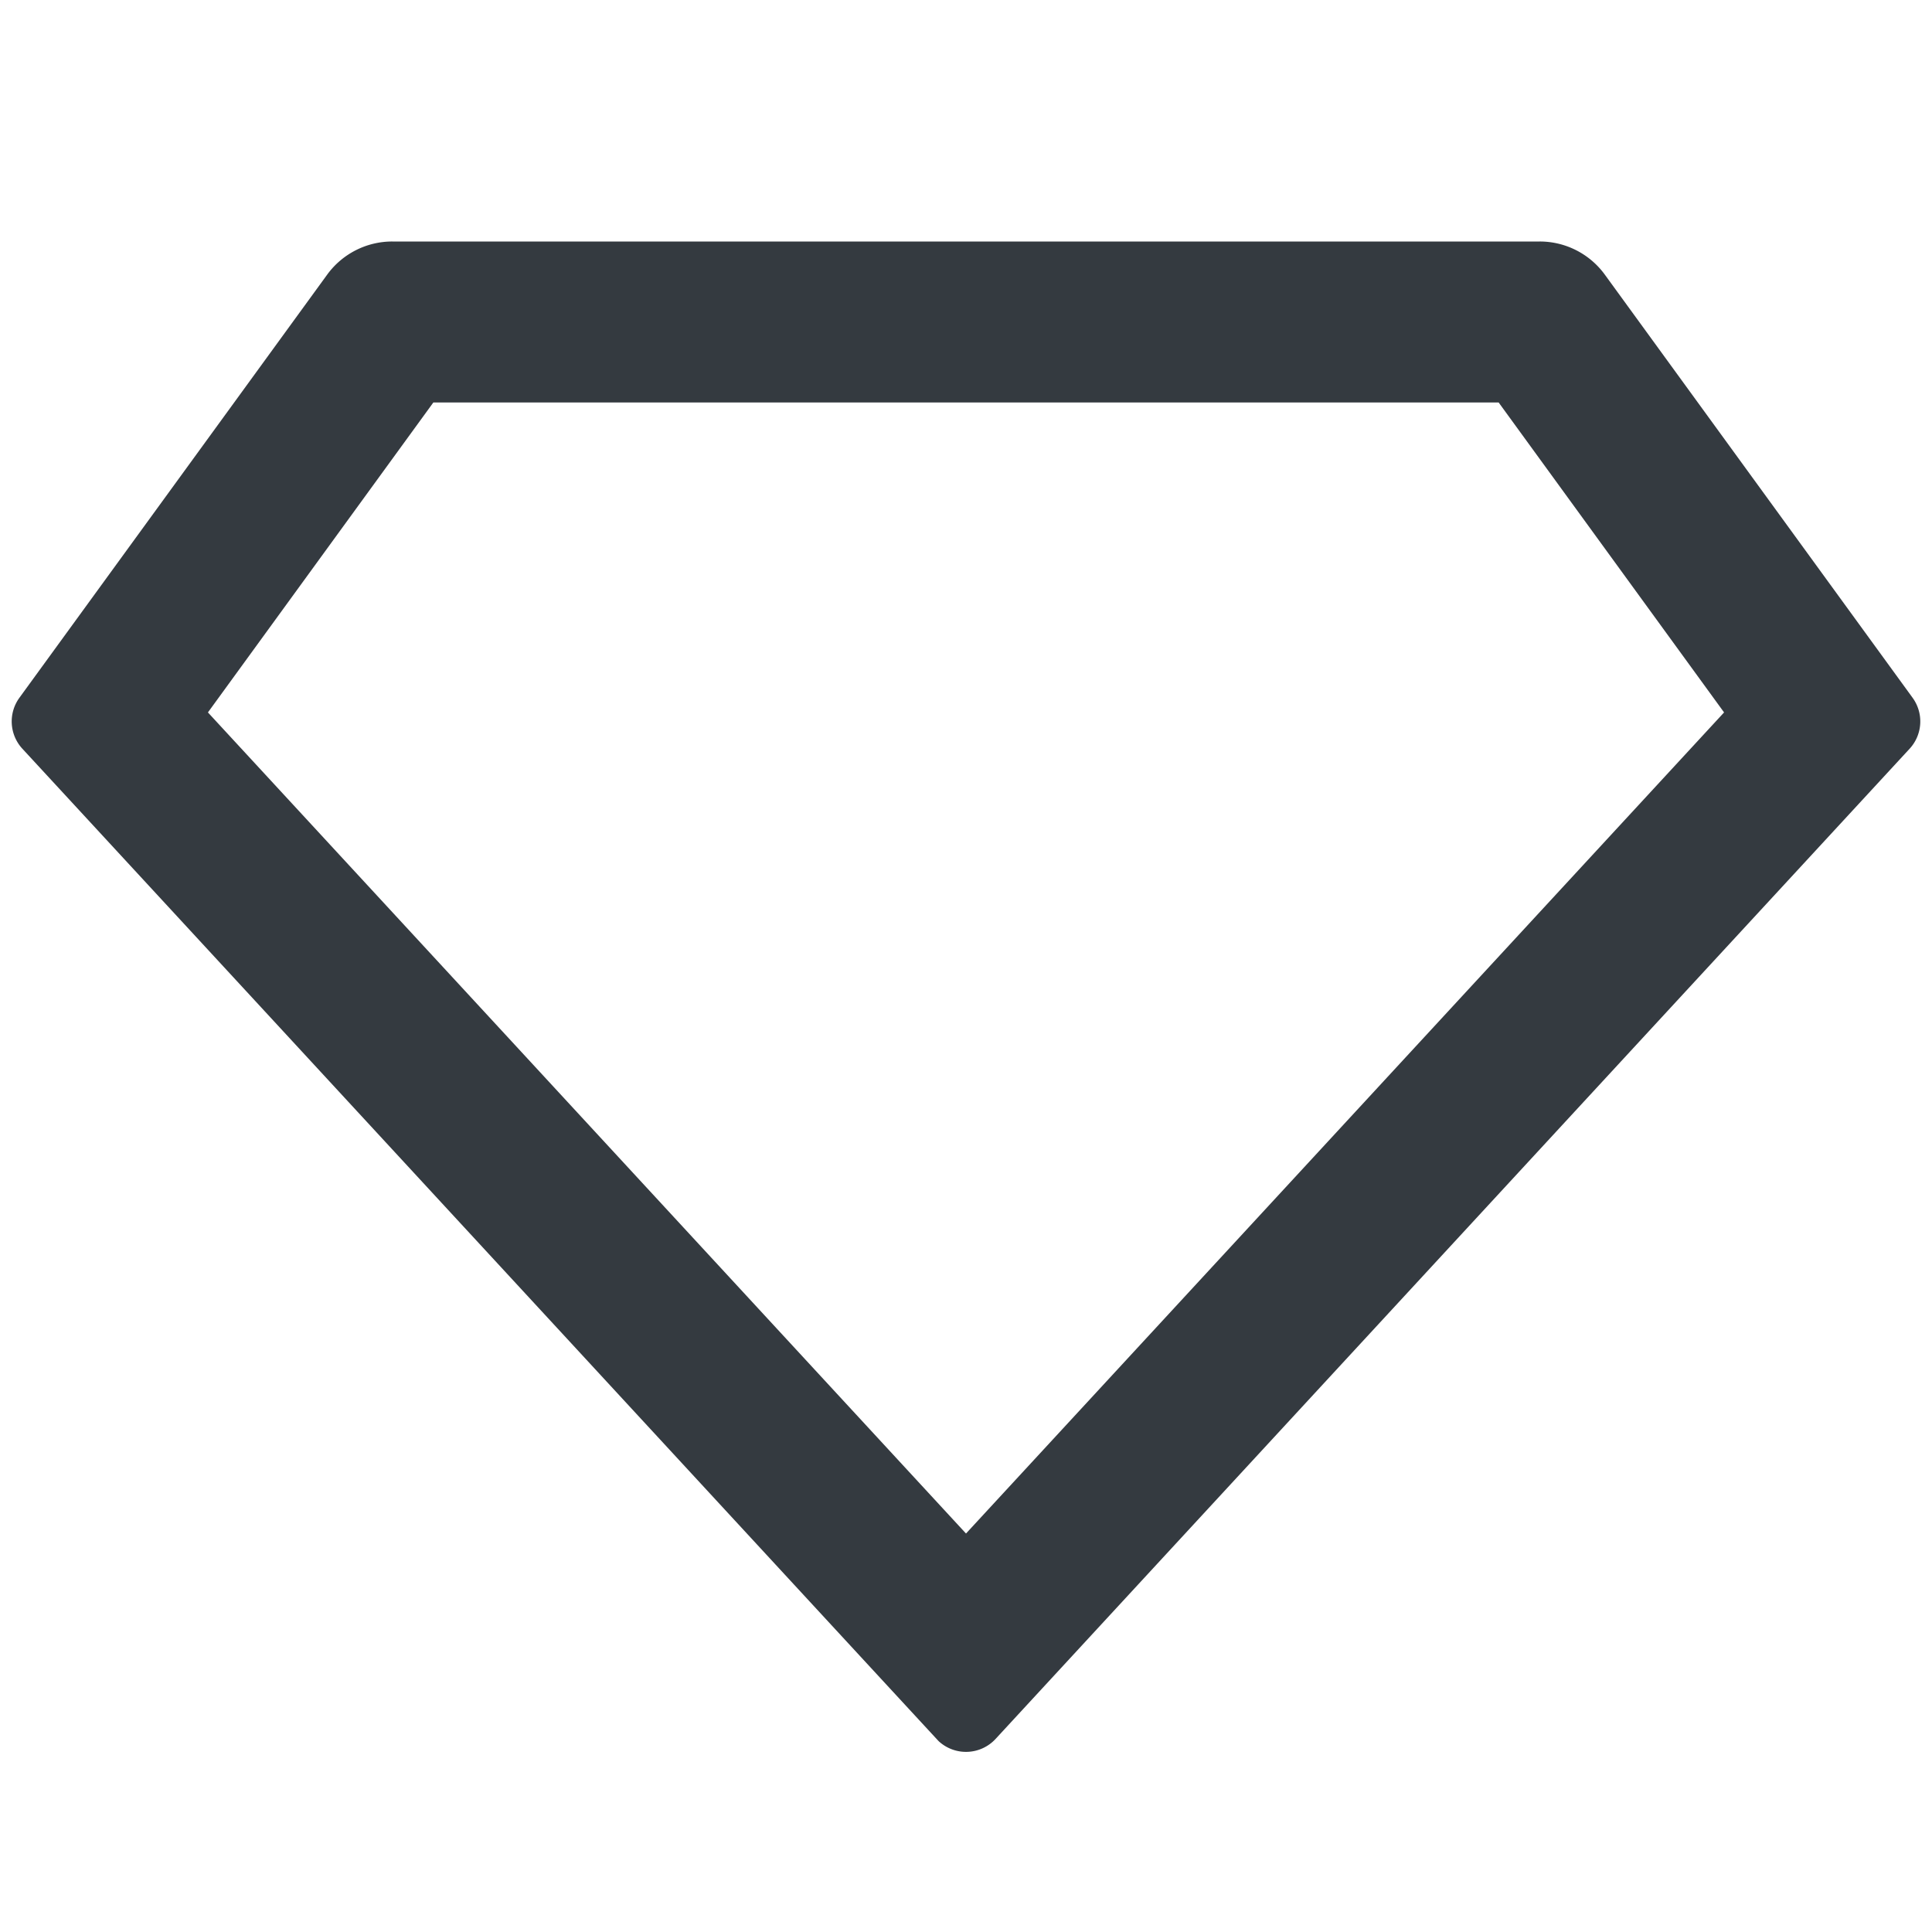 <svg width="24" height="24" fill="none" xmlns="http://www.w3.org/2000/svg"><path d="M4.873 3h14.254a1 1 0 01.809.412l3.823 5.256a.5.5 0 01-.037.633L12.367 21.602a.5.5 0 01-.706.028c-.007-.006-3.8-4.115-11.383-12.329a.5.5 0 01-.037-.633l3.823-5.256A1 1 0 014.873 3zm.51 2l-2.8 3.85L12 19.05l9.417-10.2-2.8-3.85H5.383z" fill="#343A40"/></svg>
